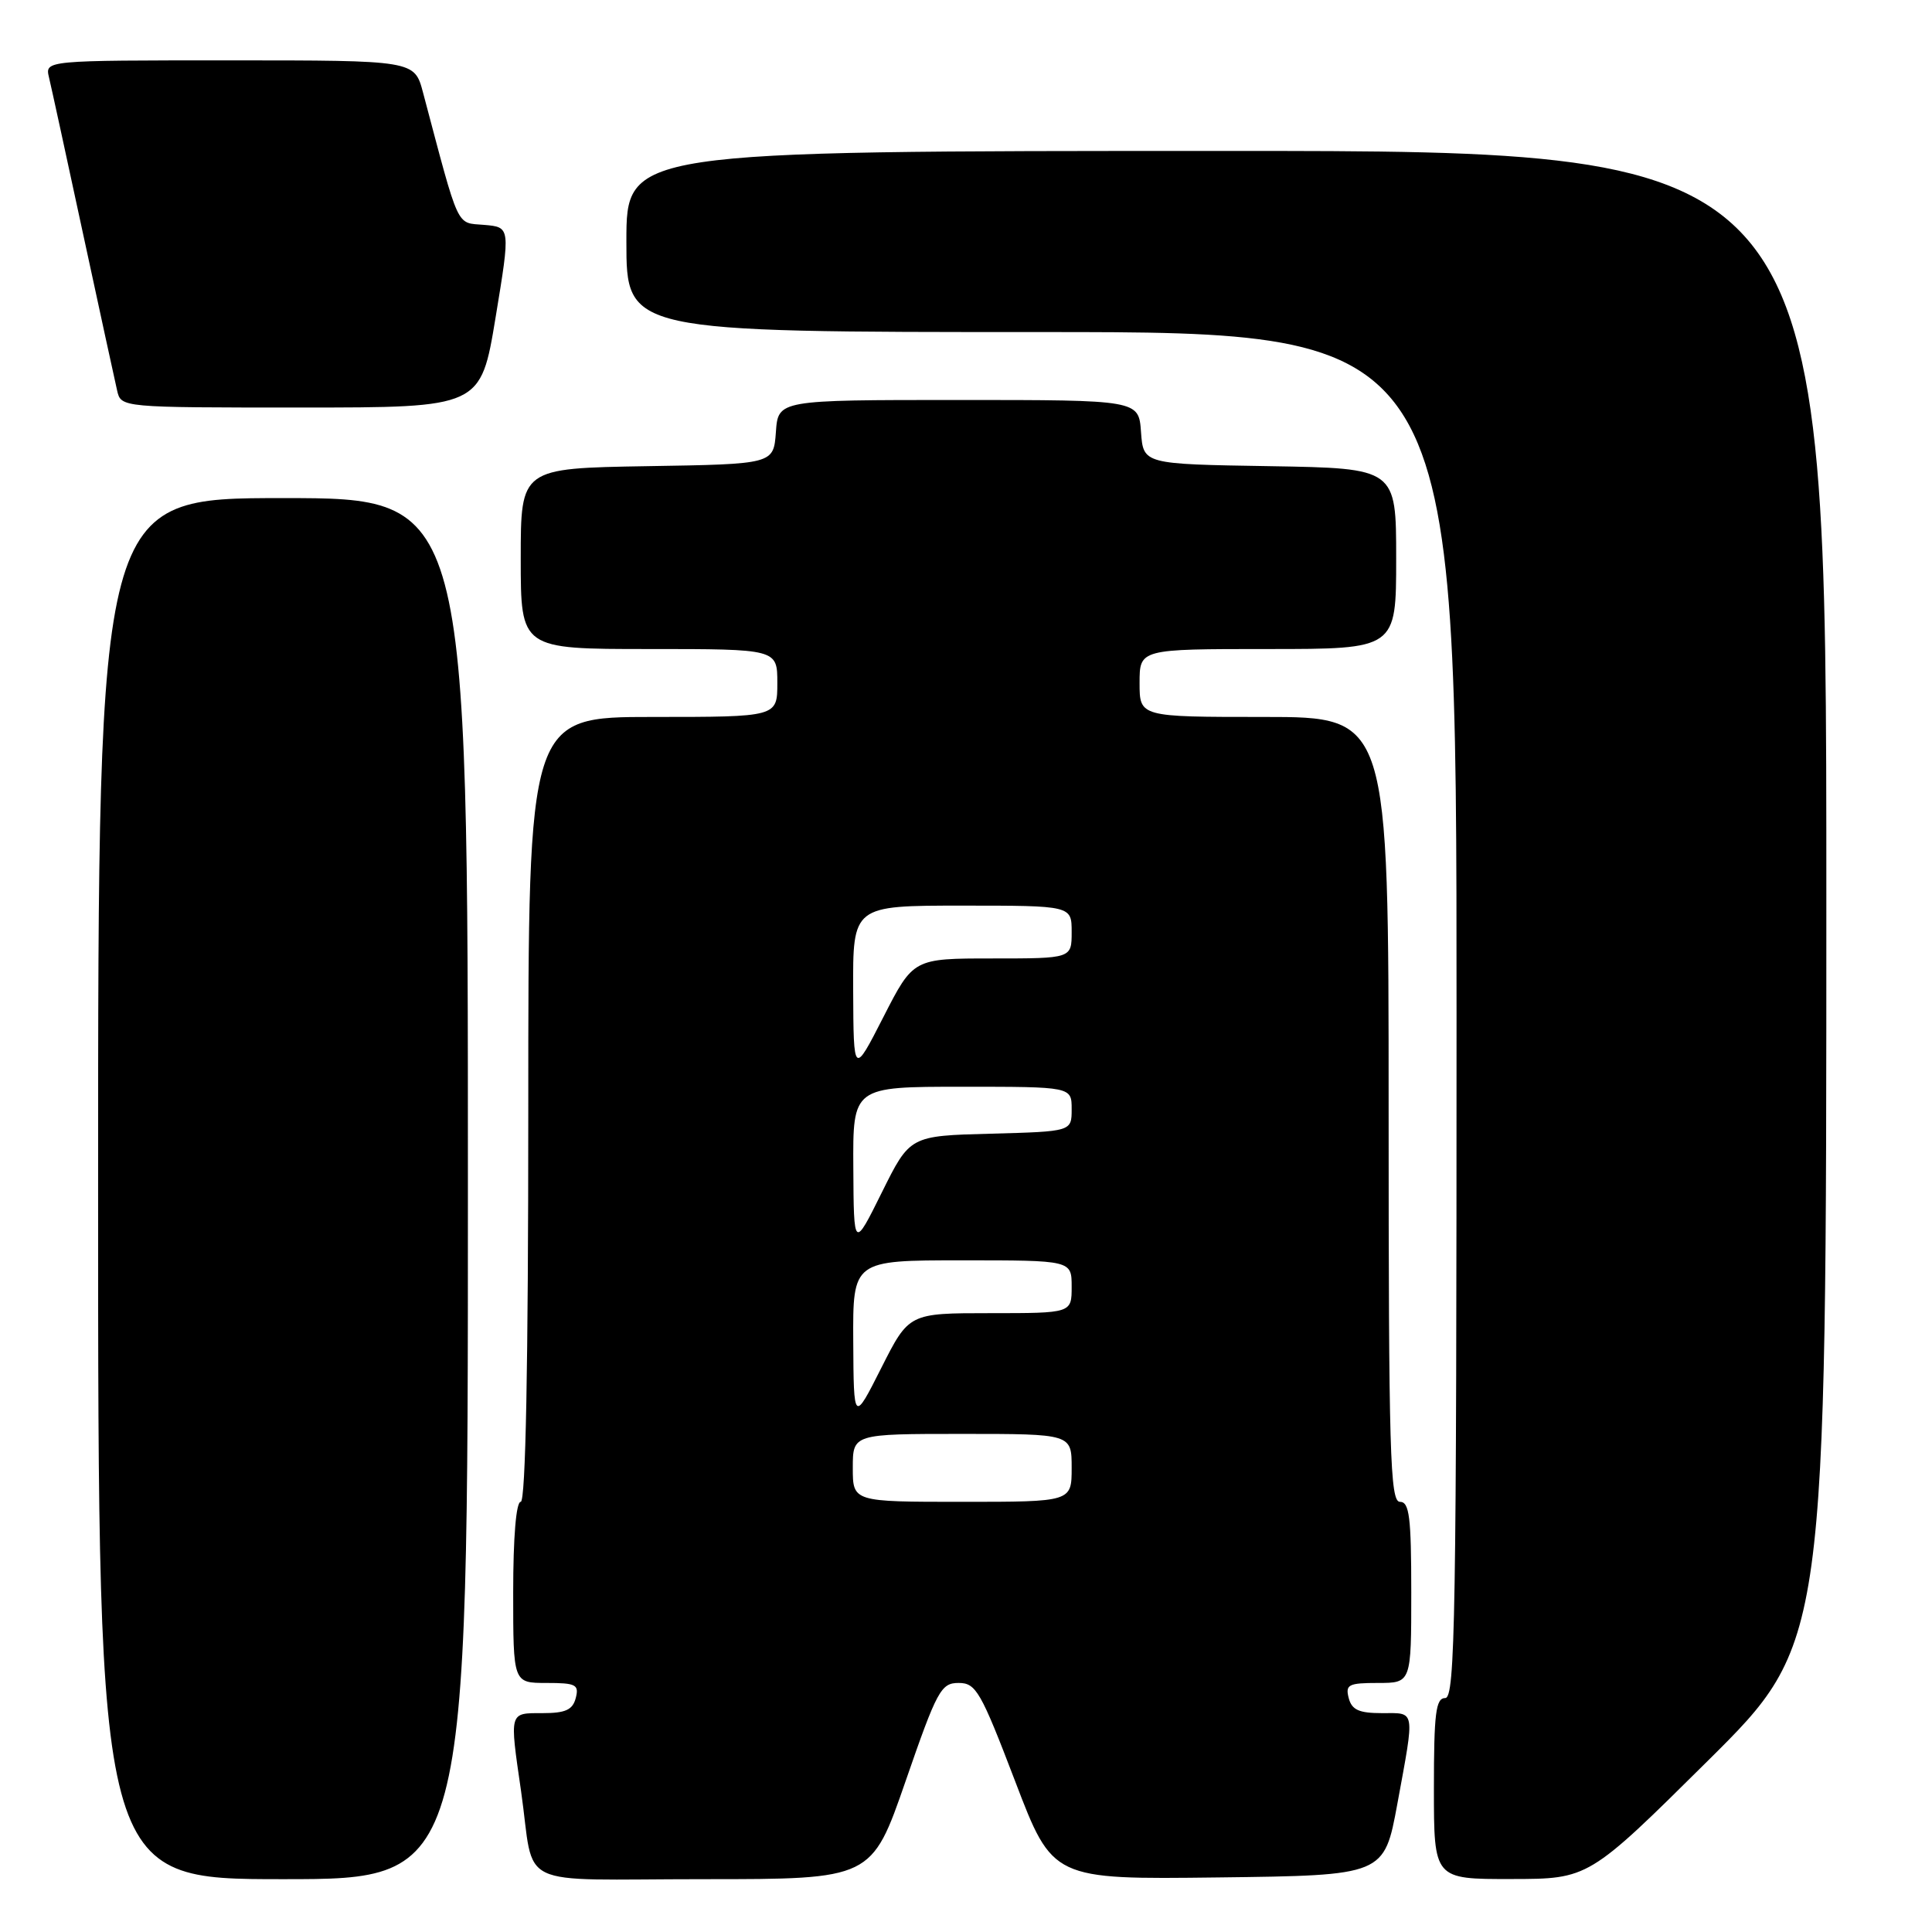 <?xml version="1.0" encoding="UTF-8" standalone="no"?>
<!DOCTYPE svg PUBLIC "-//W3C//DTD SVG 1.1//EN" "http://www.w3.org/Graphics/SVG/1.1/DTD/svg11.dtd" >
<svg xmlns="http://www.w3.org/2000/svg" xmlns:xlink="http://www.w3.org/1999/xlink" version="1.1" viewBox="0 0 256 256">
 <g >
 <path fill="currentColor"
d=" M 62.00 157.50 C 62.00 66.00 62.00 66.00 37.50 66.00 C 13.00 66.00 13.00 66.00 13.00 157.50 C 13.00 249.00 13.00 249.00 37.50 249.00 C 62.00 249.00 62.00 249.00 62.00 157.50 Z  M 120.00 236.00 C 124.16 223.97 124.69 223.00 127.02 223.00 C 129.32 223.00 129.95 224.09 134.51 236.02 C 139.48 249.04 139.48 249.04 161.45 248.77 C 183.41 248.50 183.41 248.50 185.16 239.00 C 187.49 226.30 187.60 227.00 183.12 227.00 C 180.07 227.00 179.12 226.57 178.71 225.00 C 178.25 223.22 178.68 223.00 182.59 223.00 C 187.00 223.00 187.00 223.00 187.00 211.00 C 187.00 201.00 186.75 199.00 185.50 199.00 C 184.19 199.00 184.00 192.56 184.00 147.00 C 184.00 95.00 184.00 95.00 167.50 95.00 C 151.00 95.00 151.00 95.00 151.00 90.50 C 151.00 86.00 151.00 86.00 168.00 86.00 C 185.00 86.00 185.00 86.00 185.00 74.02 C 185.00 62.05 185.00 62.05 168.25 61.77 C 151.50 61.50 151.50 61.50 151.19 57.25 C 150.89 53.00 150.89 53.00 127.00 53.00 C 103.11 53.00 103.11 53.00 102.81 57.25 C 102.50 61.50 102.50 61.50 85.75 61.77 C 69.00 62.05 69.00 62.05 69.00 74.02 C 69.00 86.00 69.00 86.00 86.00 86.00 C 103.00 86.00 103.00 86.00 103.00 90.50 C 103.00 95.00 103.00 95.00 86.50 95.00 C 70.00 95.00 70.00 95.00 70.00 147.00 C 70.00 181.00 69.65 199.00 69.00 199.00 C 68.39 199.00 68.00 203.67 68.00 211.00 C 68.00 223.00 68.00 223.00 72.41 223.00 C 76.32 223.00 76.75 223.22 76.29 225.00 C 75.88 226.57 74.93 227.00 71.88 227.00 C 67.44 227.00 67.51 226.74 69.04 237.31 C 70.94 250.54 67.75 249.00 93.27 249.00 C 115.50 249.00 115.50 249.00 120.00 236.00 Z  M 226.25 233.36 C 242.00 217.75 242.00 217.75 242.00 118.87 C 242.00 20.00 242.00 20.00 162.50 20.00 C 83.00 20.00 83.00 20.00 83.00 32.00 C 83.00 44.00 83.00 44.00 138.00 44.00 C 193.00 44.00 193.00 44.00 193.00 134.50 C 193.00 214.28 192.82 225.00 191.50 225.00 C 190.25 225.00 190.00 227.00 190.00 237.00 C 190.00 249.00 190.00 249.00 200.25 248.98 C 210.50 248.97 210.50 248.97 226.25 233.36 Z  M 65.67 42.05 C 67.64 30.10 67.64 30.10 64.17 29.80 C 60.38 29.47 60.95 30.71 56.05 12.25 C 54.92 8.00 54.92 8.00 30.44 8.00 C 5.96 8.00 5.96 8.00 6.49 10.25 C 6.79 11.49 8.82 20.82 11.01 31.00 C 13.21 41.17 15.23 50.51 15.52 51.75 C 16.04 54.00 16.04 54.00 39.87 54.00 C 63.70 54.00 63.70 54.00 65.67 42.05 Z  M 113.00 194.50 C 113.00 190.00 113.00 190.00 127.50 190.00 C 142.00 190.00 142.00 190.00 142.00 194.50 C 142.00 199.00 142.00 199.00 127.50 199.00 C 113.00 199.00 113.00 199.00 113.00 194.50 Z  M 113.06 177.75 C 113.00 167.00 113.00 167.00 127.50 167.00 C 142.00 167.00 142.00 167.00 142.00 170.50 C 142.00 174.00 142.00 174.00 131.22 174.00 C 120.44 174.00 120.44 174.00 116.78 181.25 C 113.12 188.50 113.12 188.50 113.06 177.75 Z  M 113.07 154.75 C 113.00 144.00 113.00 144.00 127.50 144.00 C 142.00 144.00 142.00 144.00 142.00 146.97 C 142.00 149.93 142.00 149.93 131.29 150.22 C 120.57 150.50 120.57 150.50 116.85 158.00 C 113.13 165.50 113.13 165.50 113.07 154.75 Z  M 113.05 131.25 C 113.00 120.00 113.00 120.00 127.50 120.00 C 142.00 120.00 142.00 120.00 142.00 123.50 C 142.00 127.00 142.00 127.00 131.51 127.00 C 121.02 127.00 121.02 127.00 117.06 134.75 C 113.10 142.50 113.10 142.50 113.05 131.25 Z "/>
</g>
</svg>